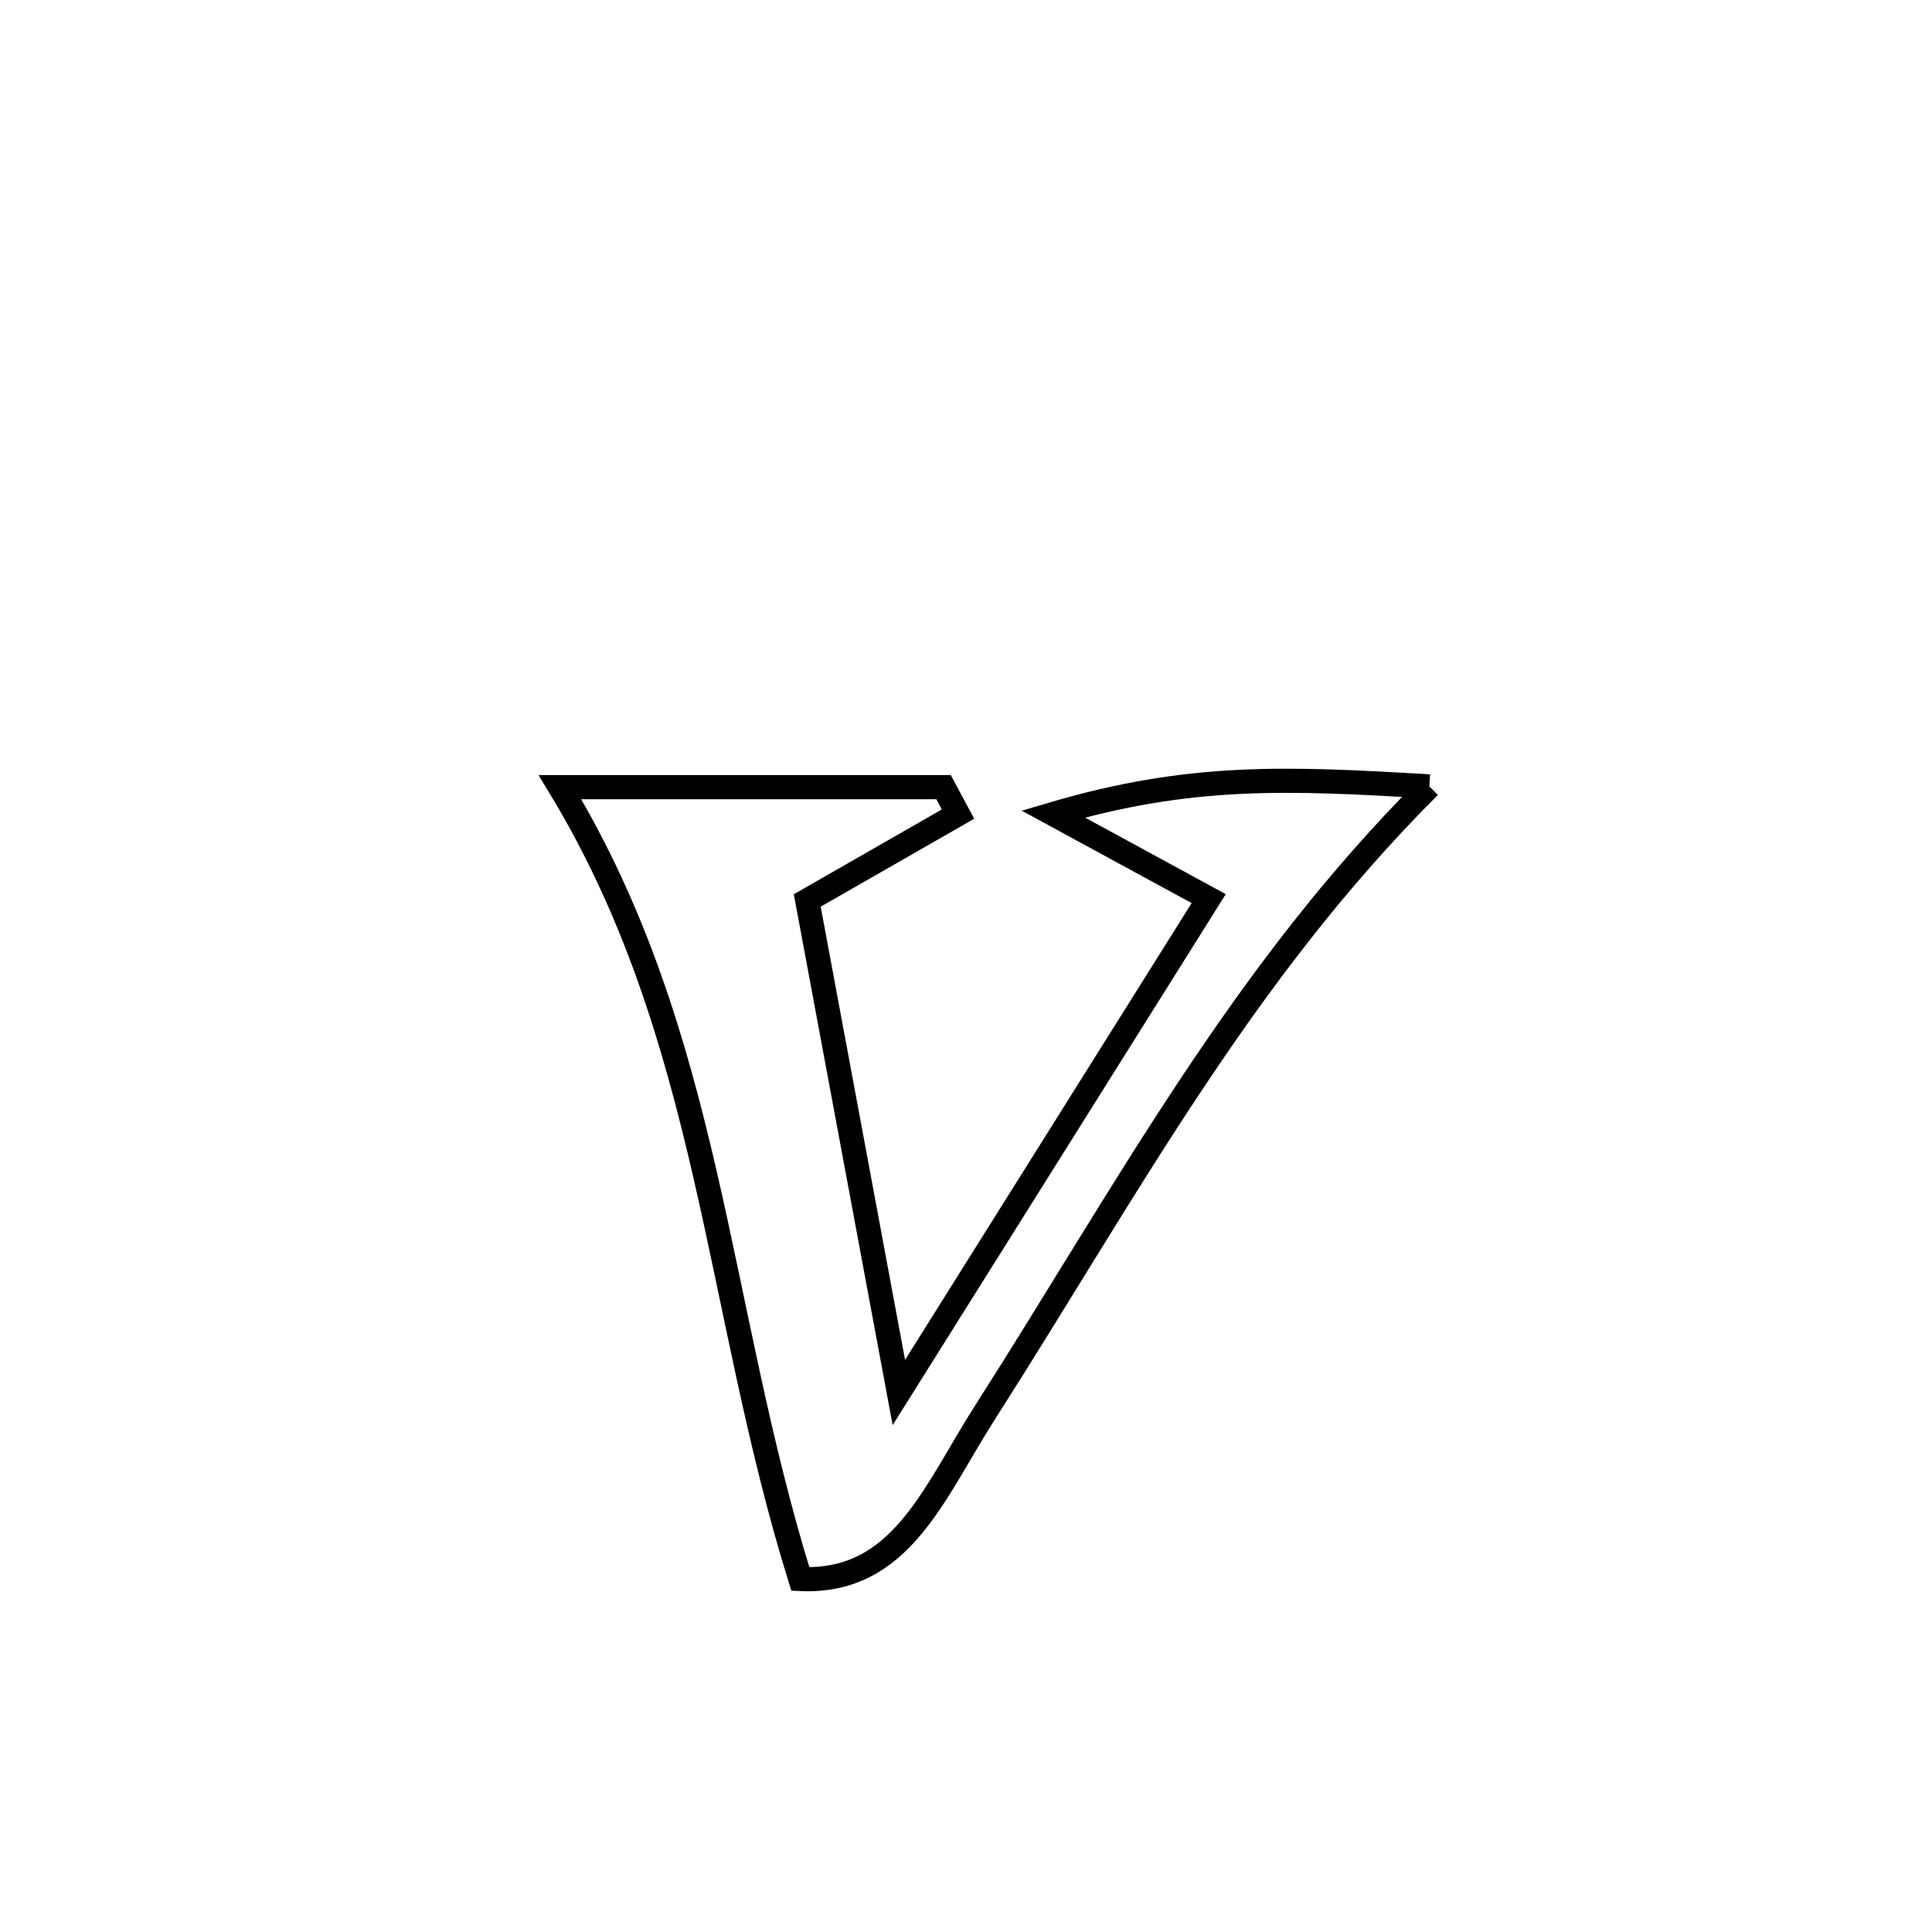 <svg xmlns="http://www.w3.org/2000/svg" viewBox="0.0 0.0 24.0 24.0" height="200px" width="200px"><path fill="none" stroke="black" stroke-width=".3" stroke-opacity="1.0"  filling="0" d="M17.756 9.769 L17.756 9.769 C16.583 10.94 15.644 12.195 14.777 13.503 C13.909 14.811 13.114 16.172 12.231 17.554 C11.598 18.545 11.19 19.672 9.942 19.615 L9.942 19.615 C9.415 17.922 9.138 16.237 8.758 14.588 C8.378 12.94 7.895 11.327 6.956 9.778 L6.956 9.778 C8.544 9.778 10.133 9.778 11.721 9.778 L11.721 9.778 C11.781 9.89 11.841 10.001 11.901 10.113 L11.901 10.113 C11.277 10.471 10.653 10.828 10.028 11.186 L10.028 11.186 C10.408 13.223 10.787 15.26 11.166 17.298 L11.166 17.298 C12.449 15.253 13.732 13.208 15.015 11.163 L15.015 11.163 C14.371 10.813 13.727 10.462 13.083 10.112 L13.083 10.112 C14.79 9.609 15.995 9.665 17.756 9.769 L17.756 9.769"></path></svg>
